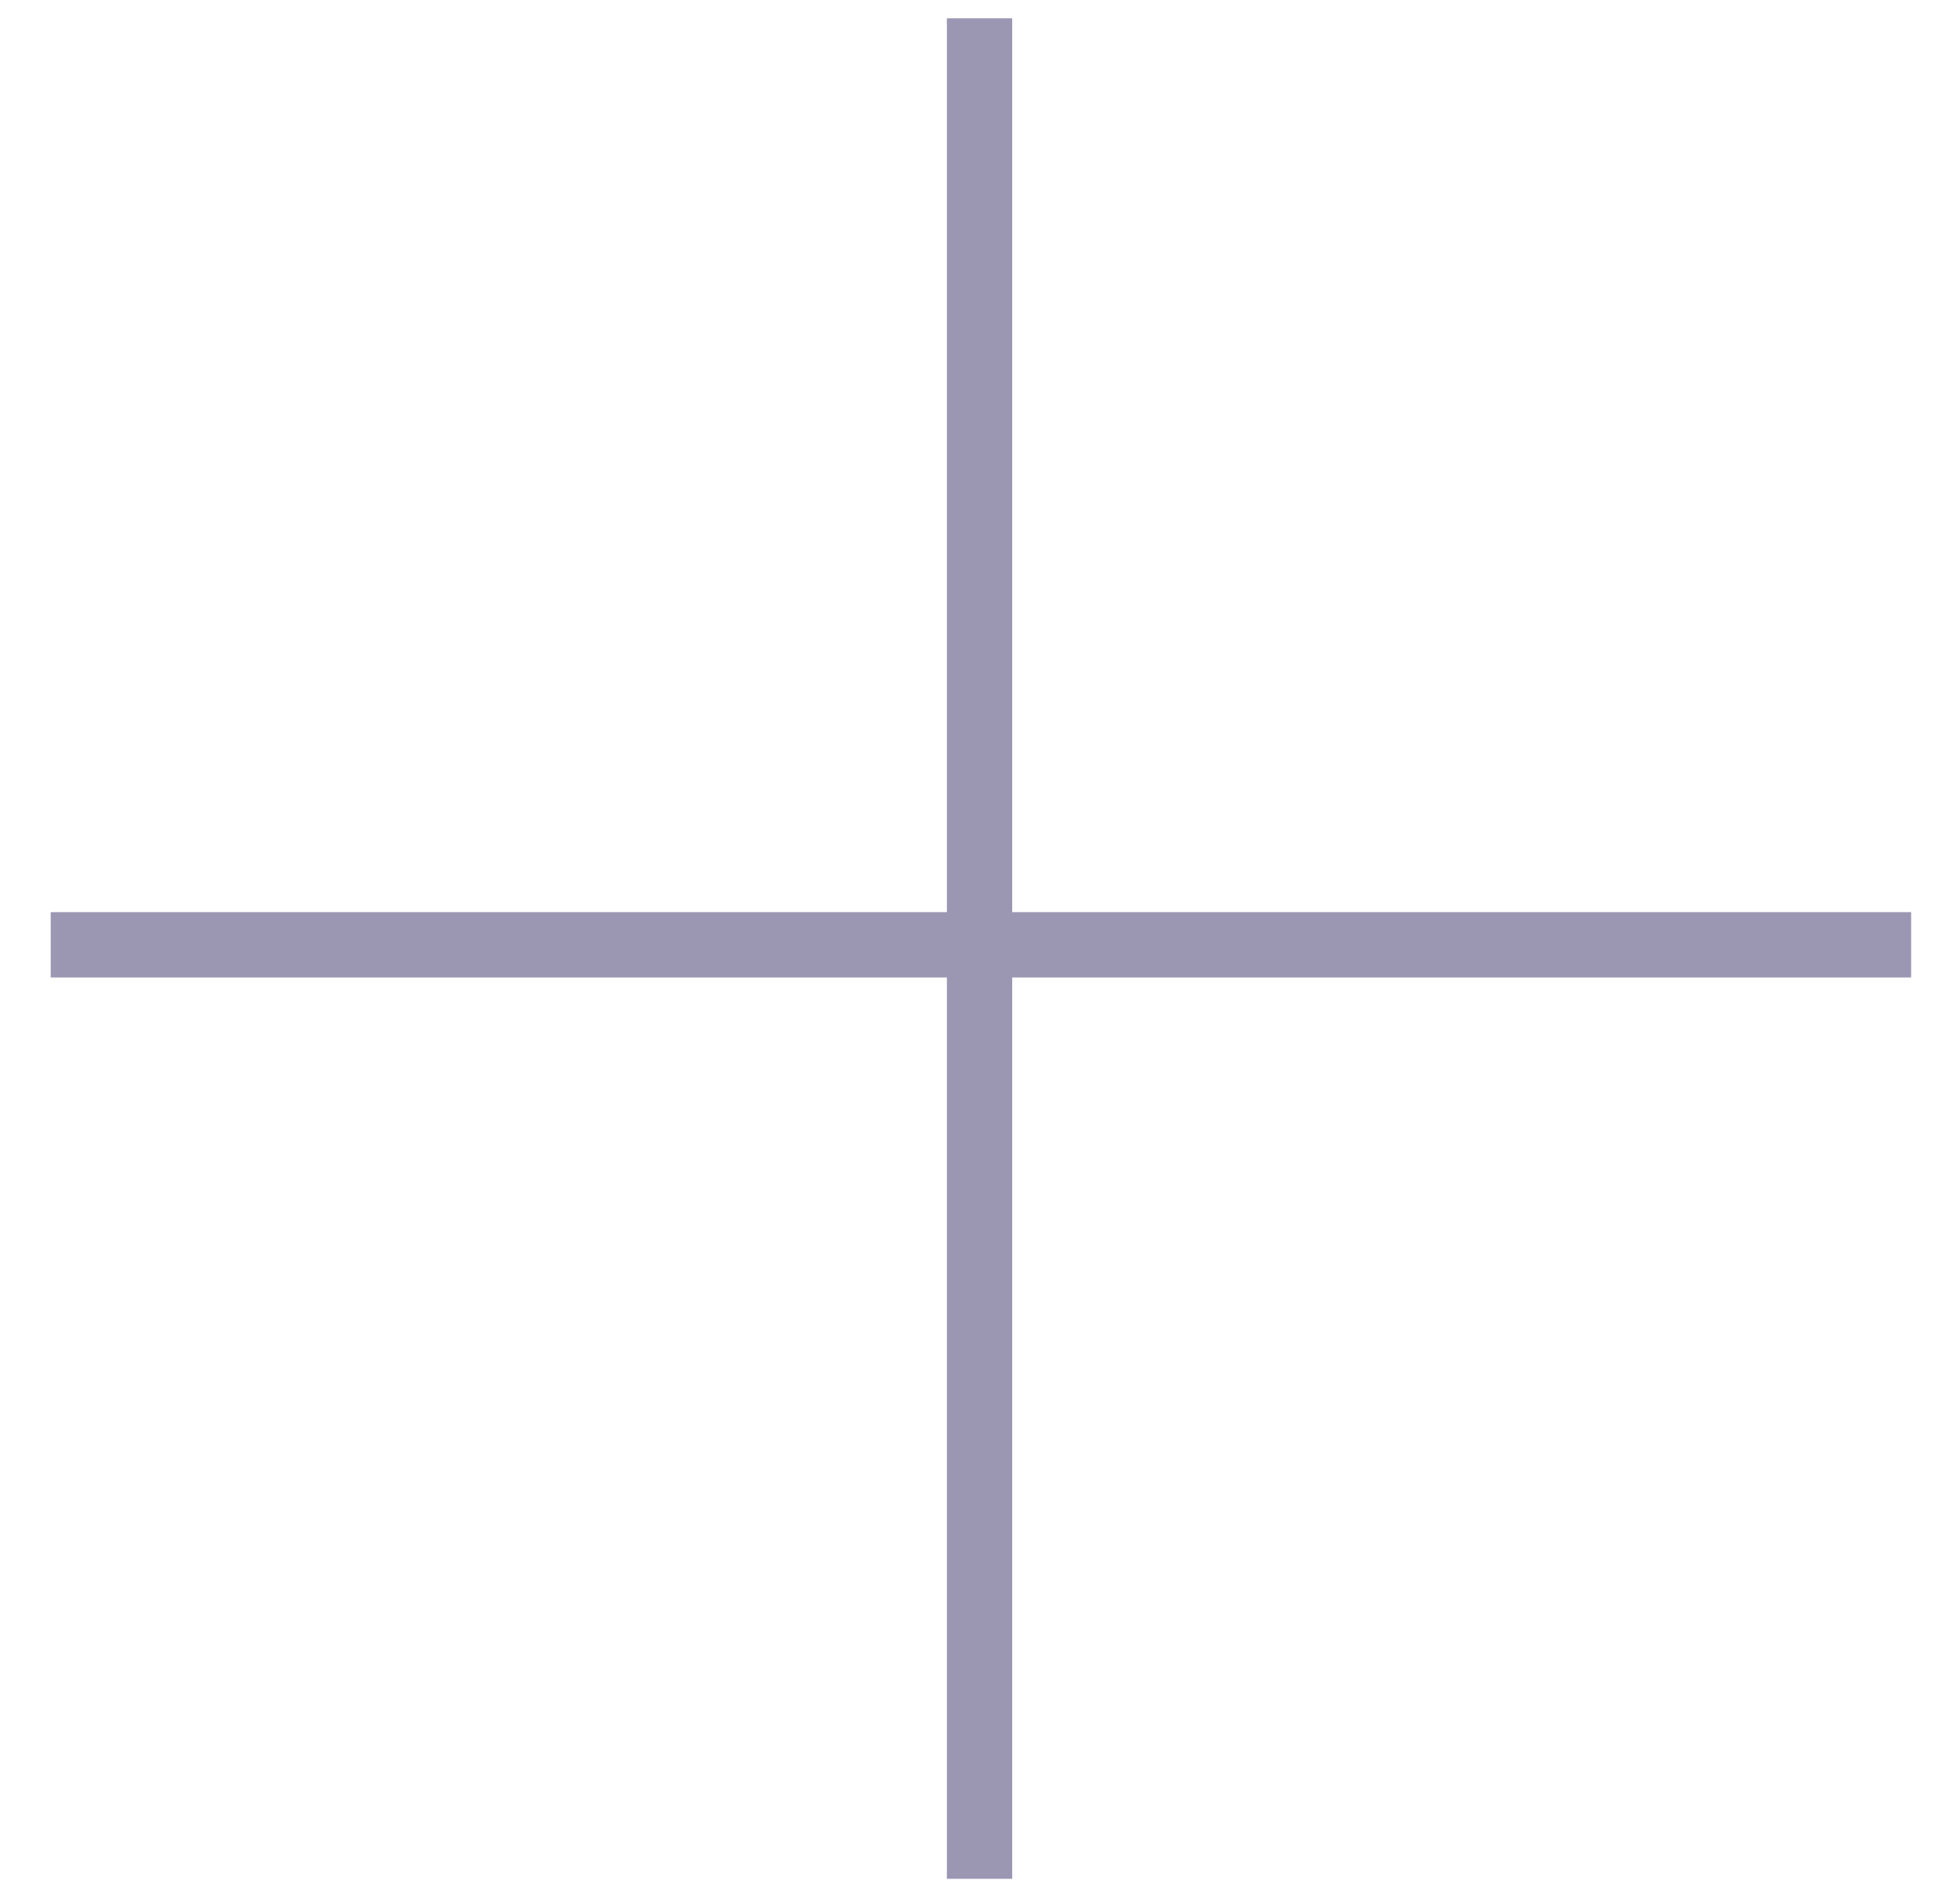<?xml version="1.0" encoding="UTF-8"?>
<svg width="30px" height="29px" viewBox="0 0 30 29" version="1.1" xmlns="http://www.w3.org/2000/svg" xmlns:xlink="http://www.w3.org/1999/xlink">
    <!-- Generator: Sketch 54.1 (76490) - https://sketchapp.com -->
    <title>Group 20</title>
    <desc>Created with Sketch.</desc>
    <g id="⚖️-V1.5" stroke="none" stroke-width="1" fill="none" fill-rule="evenodd" stroke-linecap="square">
        <g id="Set-Landing---Smart-ETH---V2" transform="translate(-514, -2005)" stroke="#9B97B3">
            <g id="Rectangle-5" transform="translate(129.588, 1740)">
                <g id="Group-21" transform="translate(0, 191)">
                    <g id="Group-20" transform="translate(385, 74.5)">
                        <path d="M14.405,0.28 L14.405,27.756" id="Line-3"></path>
                        <path d="M14.405,0.28 L14.405,27.756" id="Line-3-Copy-2" transform="translate(14.444, 14) rotate(90) translate(-14.444, -14) "></path>
                    </g>
                </g>
            </g>
        </g>
    </g>
</svg>